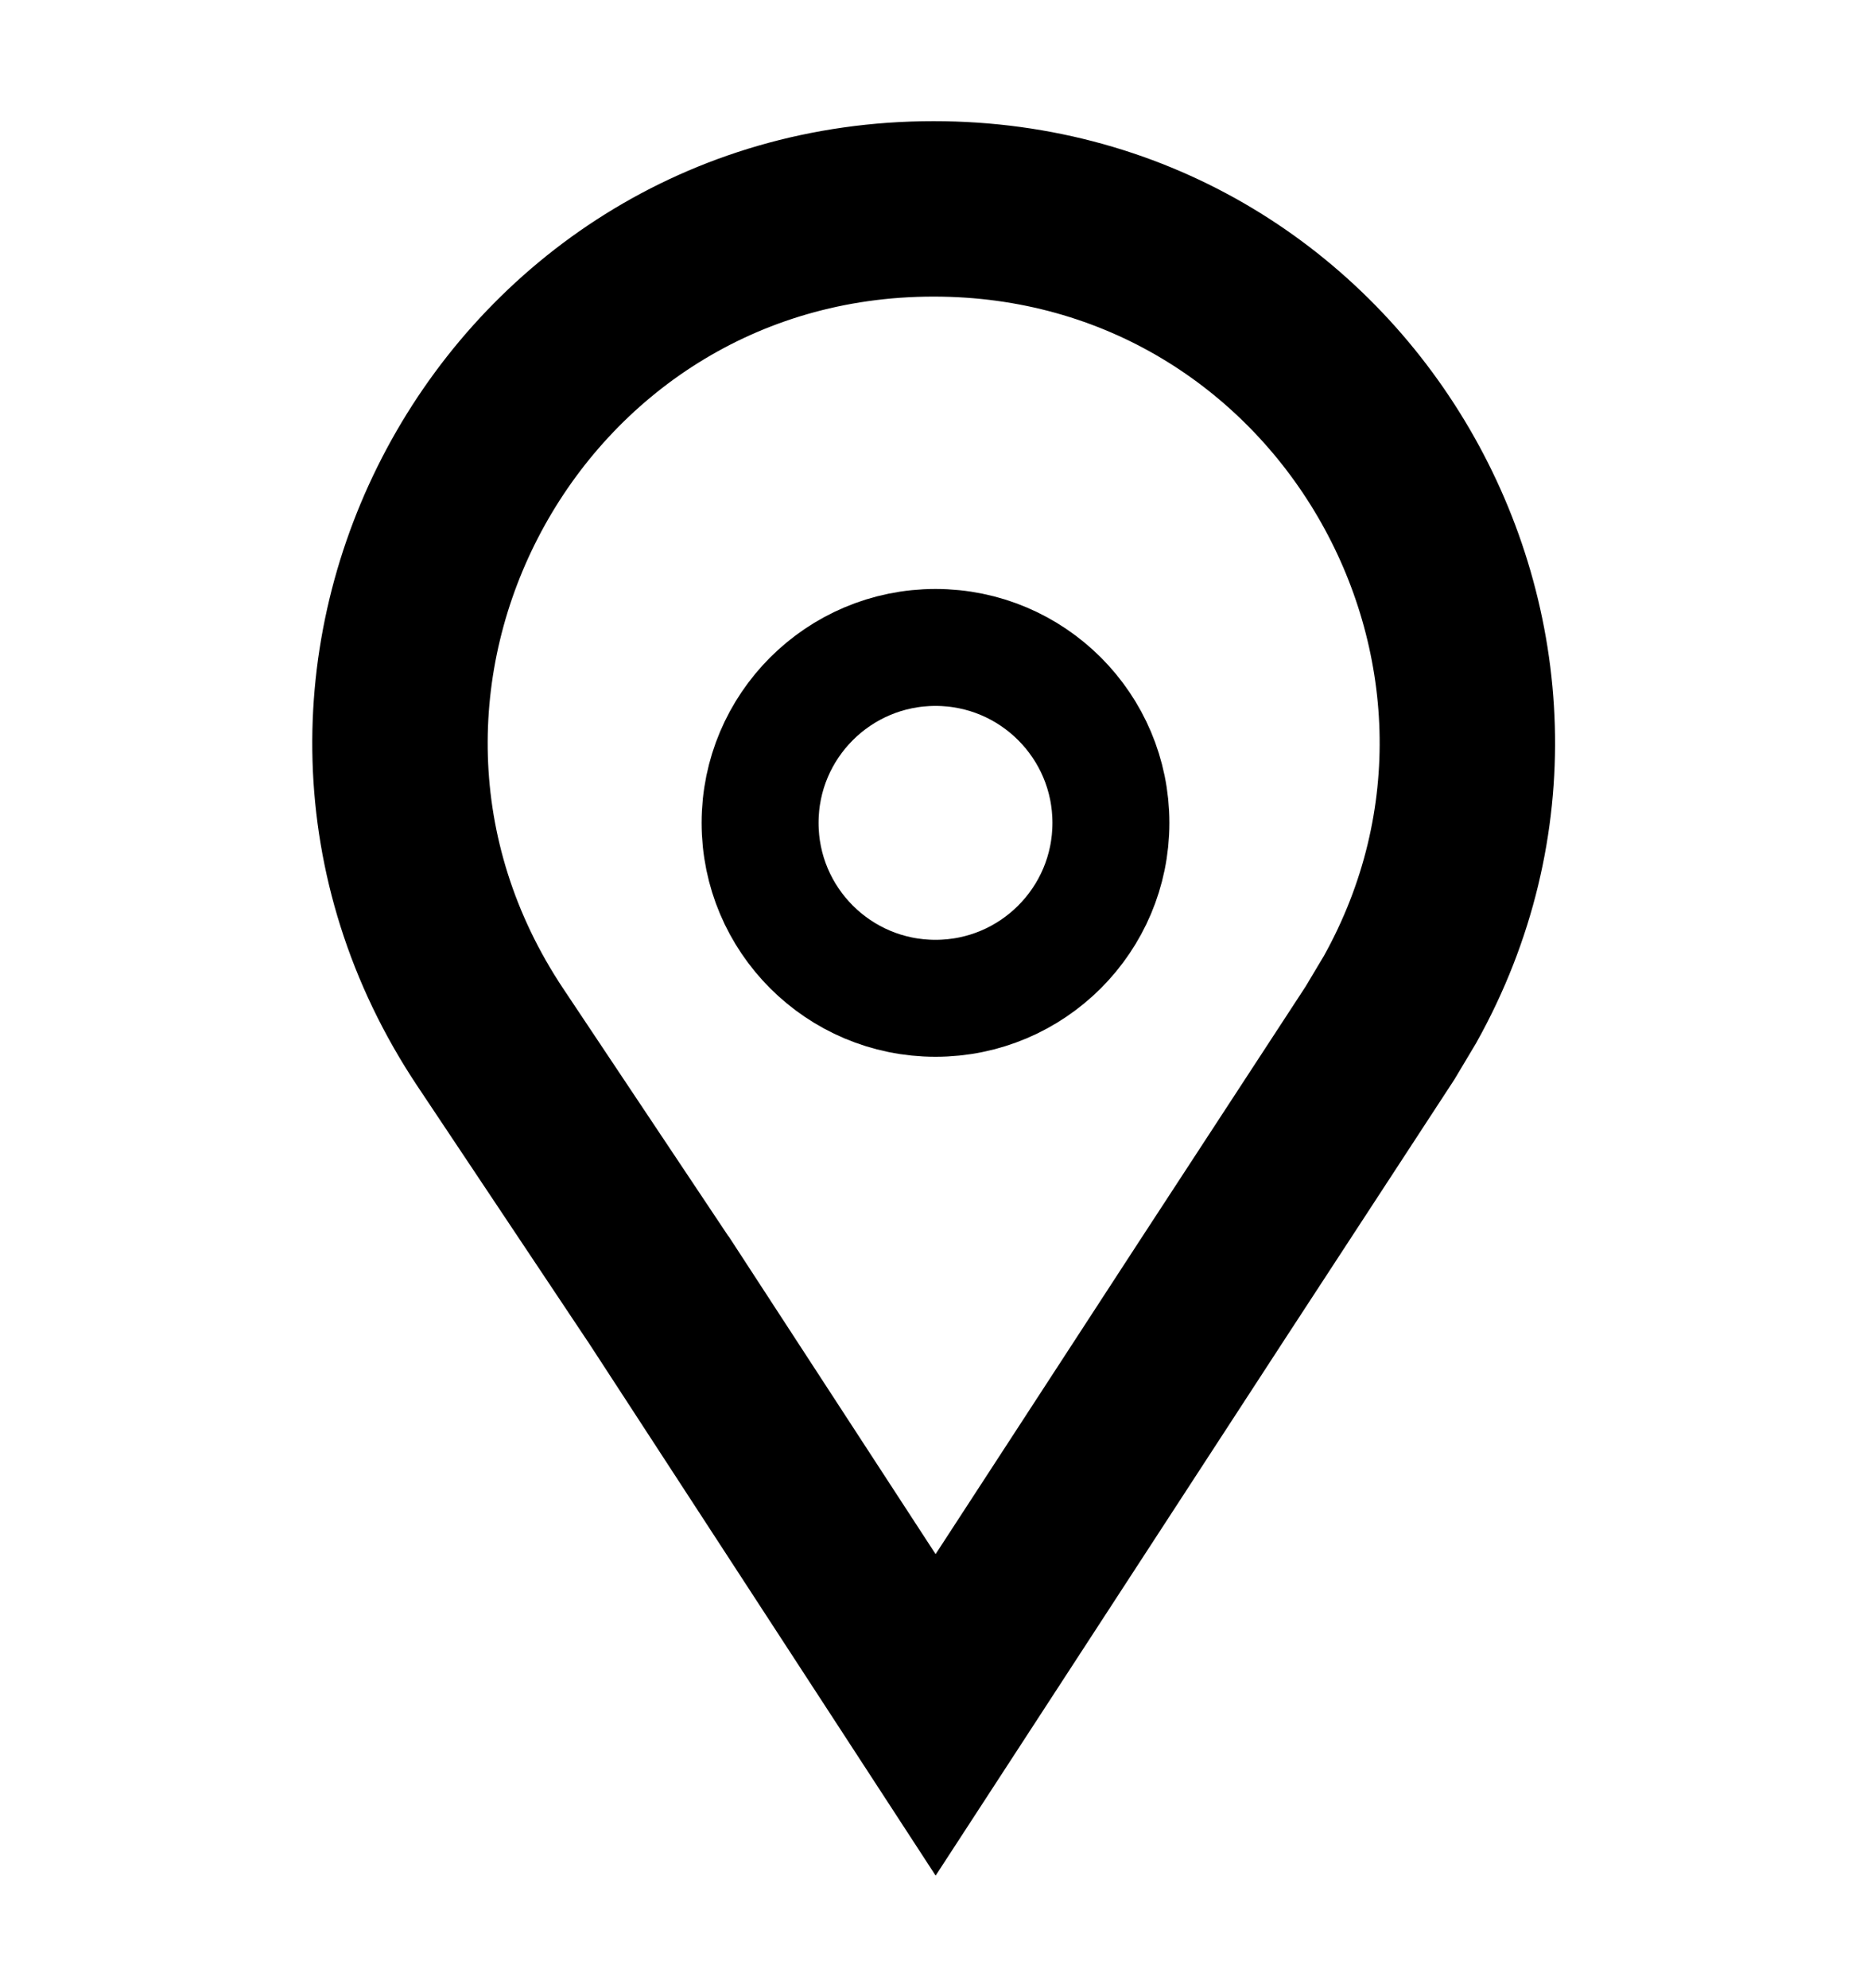 <svg xmlns="http://www.w3.org/2000/svg" width="16" height="17" viewBox="0 0 16 17" fill="none">
    <g clip-path="url(#clip0_6738_36772)">
        <path d="M5.629 11.021L5.624 11.015L4.193 8.87C2.175 5.842 4.345 1.786 7.984 1.786C11.49 1.786 13.641 5.555 11.973 8.545L11.801 8.833L10.372 11.021L8.001 14.663L5.629 11.021Z" stroke="black" stroke-width="1.5"/>
        <circle cx="8" cy="7.036" r="1.5" stroke="black"/>
    </g>
    <defs>
        <clipPath id="clip0_6738_36772">
            <rect width="16" height="16" fill="white" transform="translate(0 0.036)"/>
        </clipPath>
    </defs>
</svg>